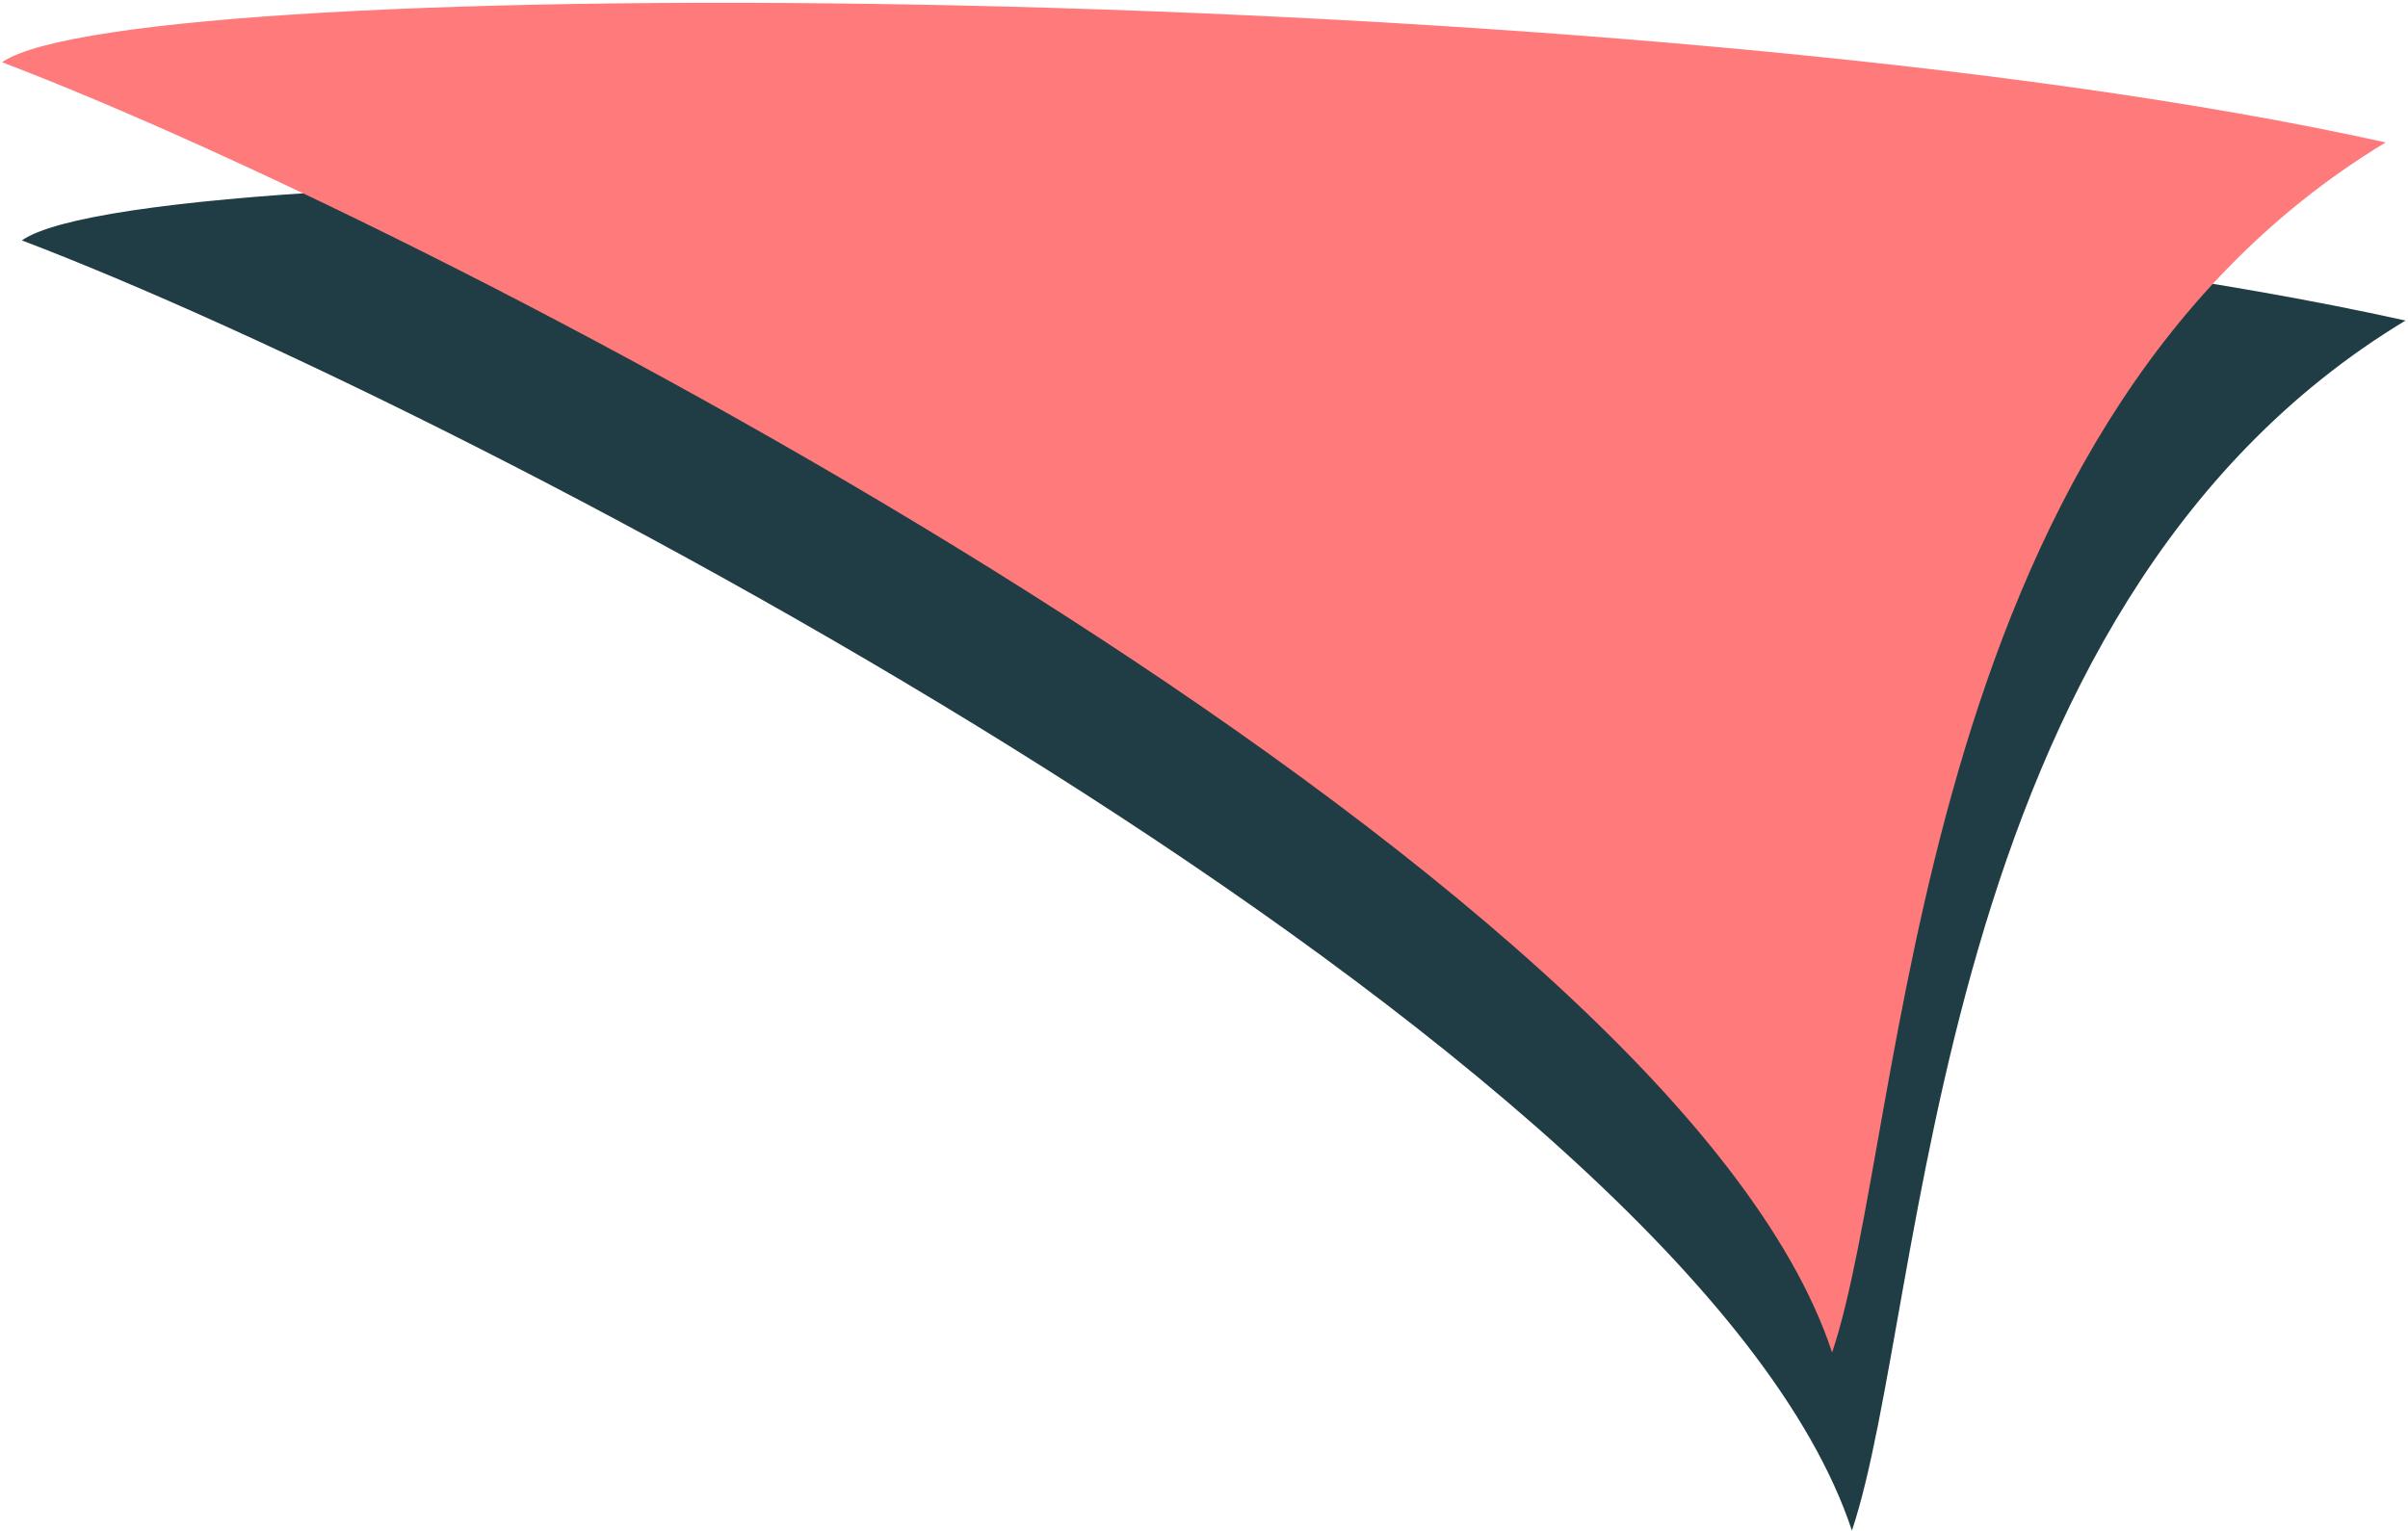 <svg viewBox="0 0 838 533" fill="none" xmlns="http://www.w3.org/2000/svg">
<path d="M7.604 83.684C165.542 143.737 589.263 365.548 644.478 532.83C670.856 454.152 671.082 211.847 837.13 111.588C576.647 53.826 53.562 51.596 7.604 83.684Z" fill="#203C44"/>
<path d="M0.714 21.675C158.652 81.728 582.373 303.539 637.588 470.821C663.966 392.143 664.193 149.838 830.24 49.579C569.757 -8.183 46.673 -10.413 0.714 21.675Z" fill="#FF7A7A"/>
</svg>
